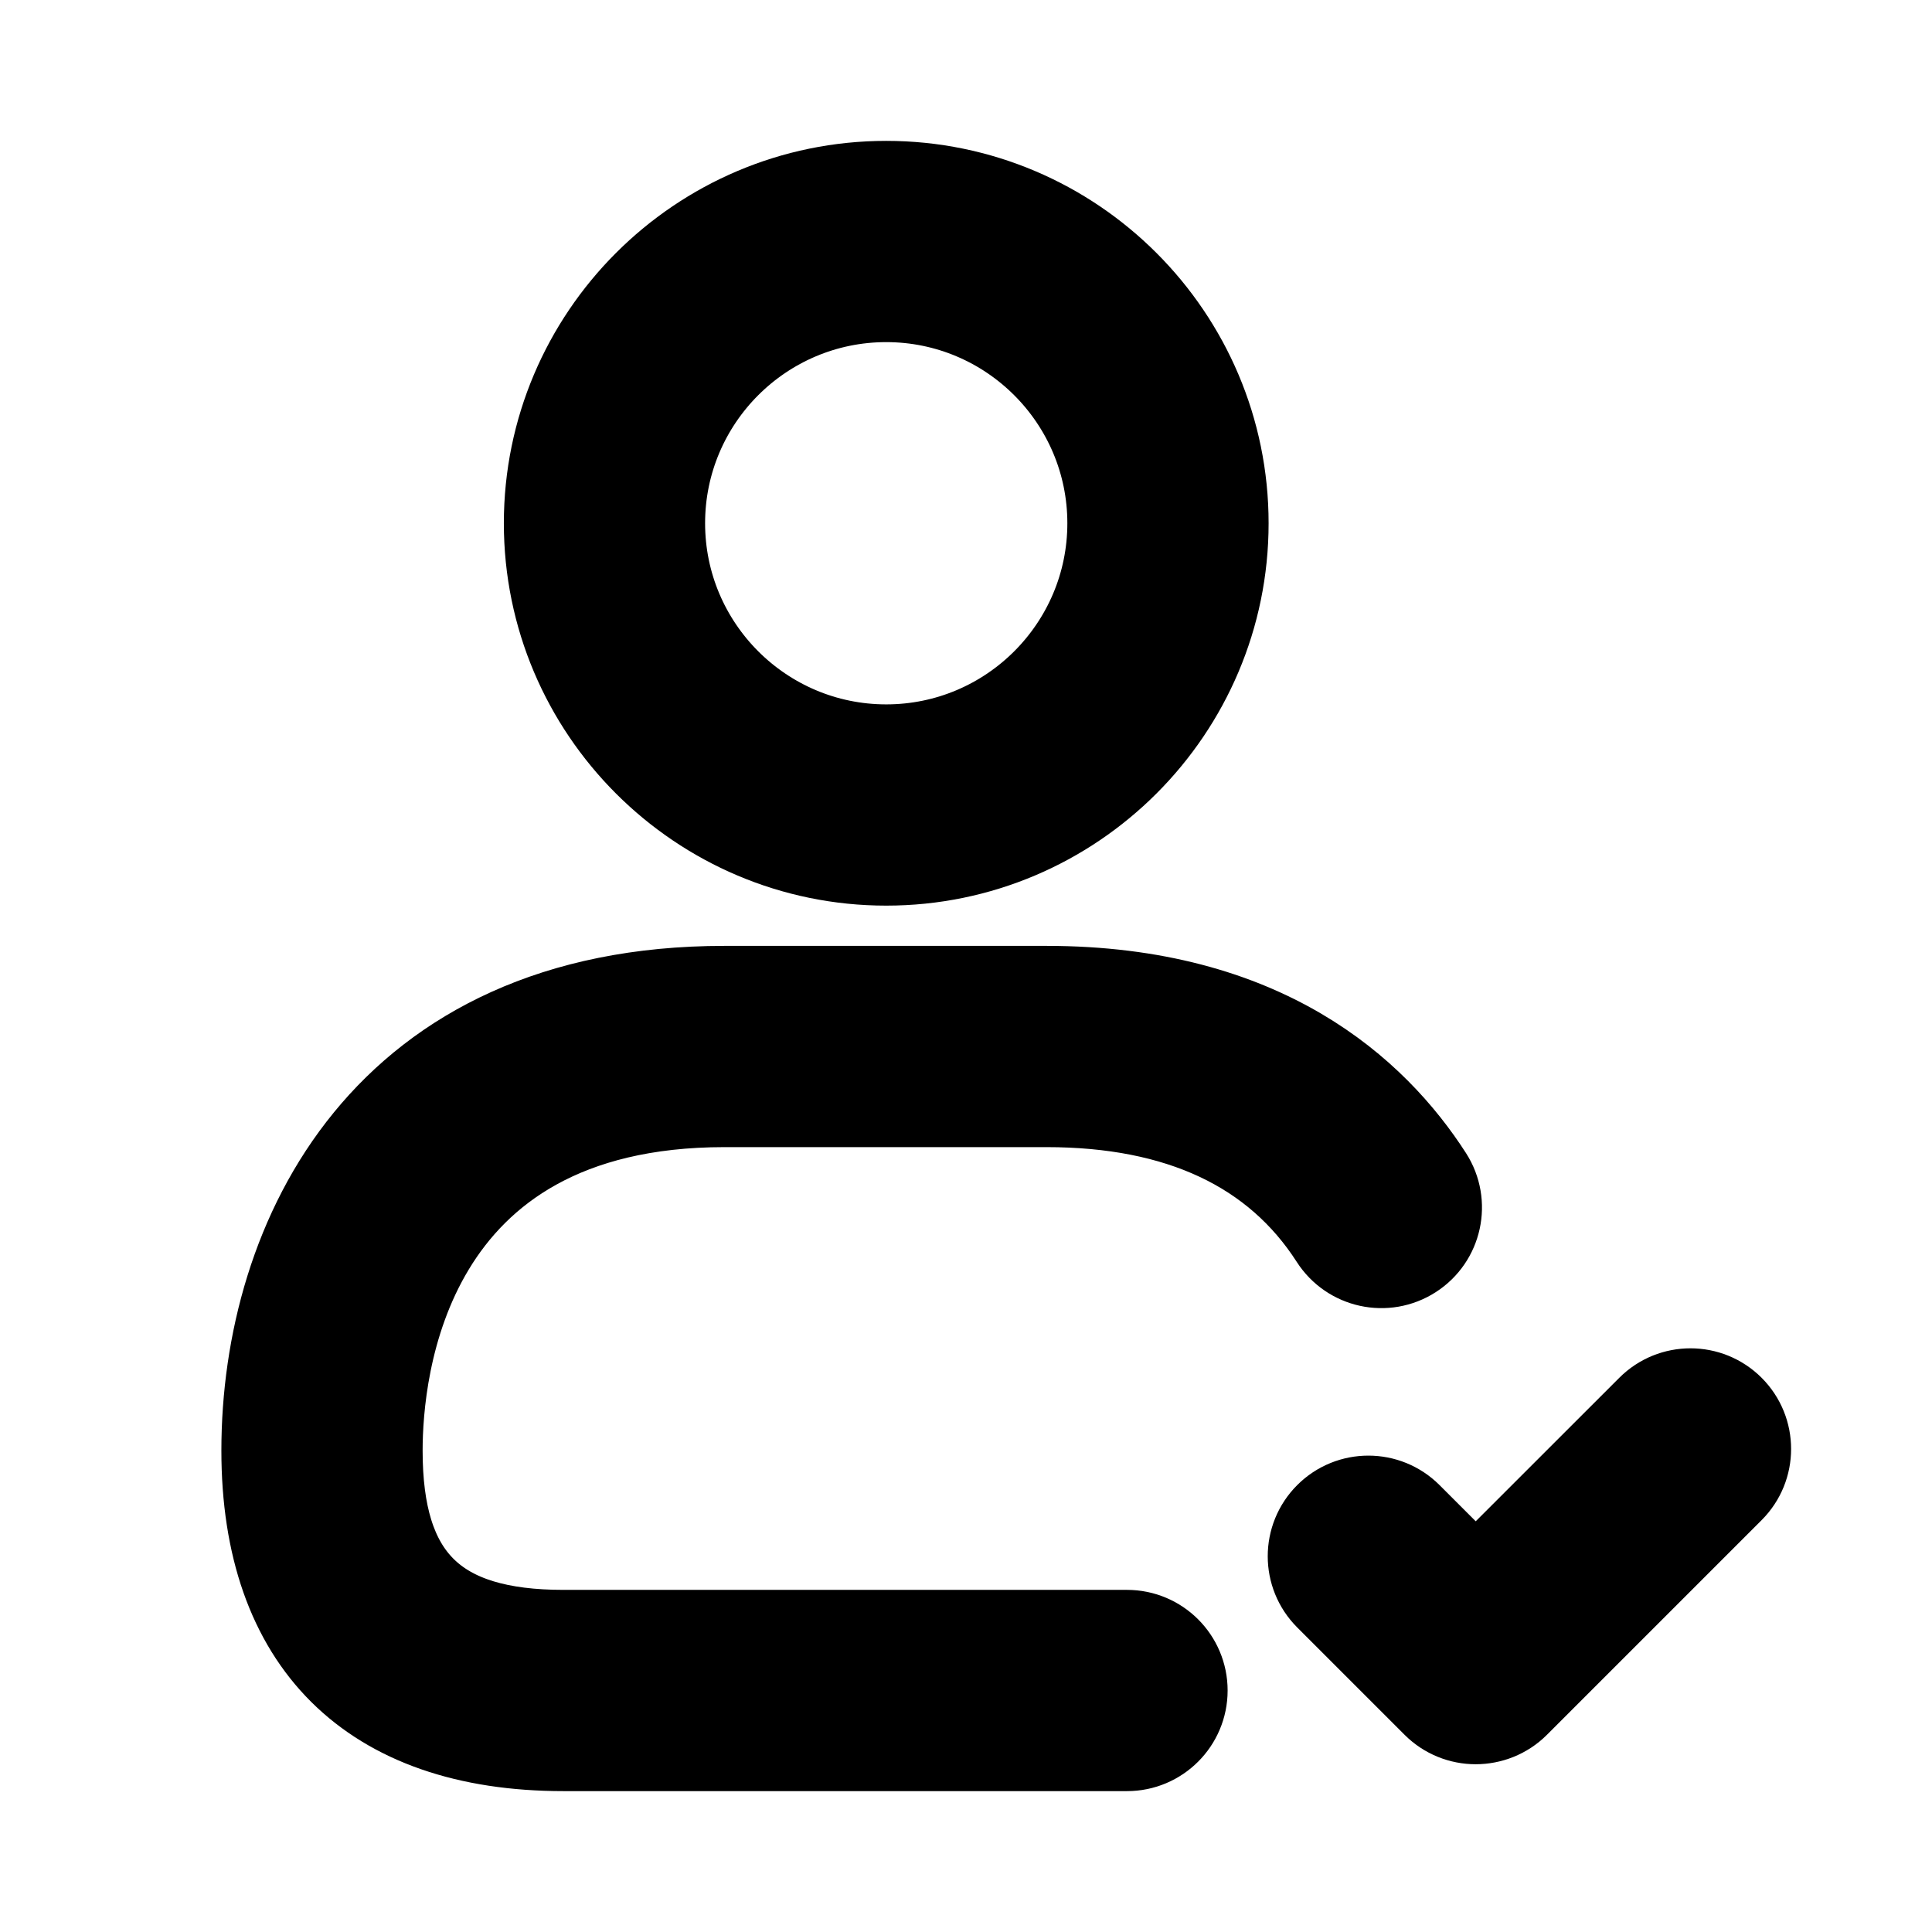 <svg viewBox="0 0 24 24" fill="currentColor" stroke="currentColor" xmlns="http://www.w3.org/2000/svg">
<path d="M11.009 10.75C8.665 10.75 6.759 8.843 6.759 6.5C6.759 4.157 8.665 2.25 11.009 2.25C13.353 2.25 15.259 4.157 15.259 6.5C15.259 8.843 13.353 10.75 11.009 10.75ZM11.009 3.75C9.492 3.75 8.259 4.983 8.259 6.5C8.259 8.017 9.492 9.25 11.009 9.25C12.526 9.25 13.759 8.017 13.759 6.5C13.759 4.983 12.525 3.75 11.009 3.75ZM14.75 21C14.75 20.586 14.414 20.25 14 20.25H7C5.423 20.25 4.75 19.583 4.75 18.02C4.75 17.019 5.057 13.75 9 13.75H13C14.636 13.75 15.823 14.307 16.529 15.405C16.753 15.754 17.217 15.855 17.565 15.631C17.914 15.407 18.014 14.943 17.791 14.595C17.103 13.525 15.715 12.25 13 12.25H9C4.756 12.25 3.25 15.358 3.25 18.02C3.25 20.425 4.582 21.75 7 21.75H14C14.414 21.75 14.75 21.414 14.75 21ZM18.863 21.197L21.53 18.53C21.823 18.237 21.823 17.762 21.53 17.469C21.237 17.176 20.762 17.176 20.469 17.469L18.332 19.605L17.529 18.802C17.236 18.509 16.761 18.509 16.468 18.802C16.175 19.095 16.175 19.57 16.468 19.863L17.801 21.196C17.947 21.342 18.139 21.416 18.331 21.416C18.523 21.416 18.717 21.343 18.863 21.197Z" />
</svg>
